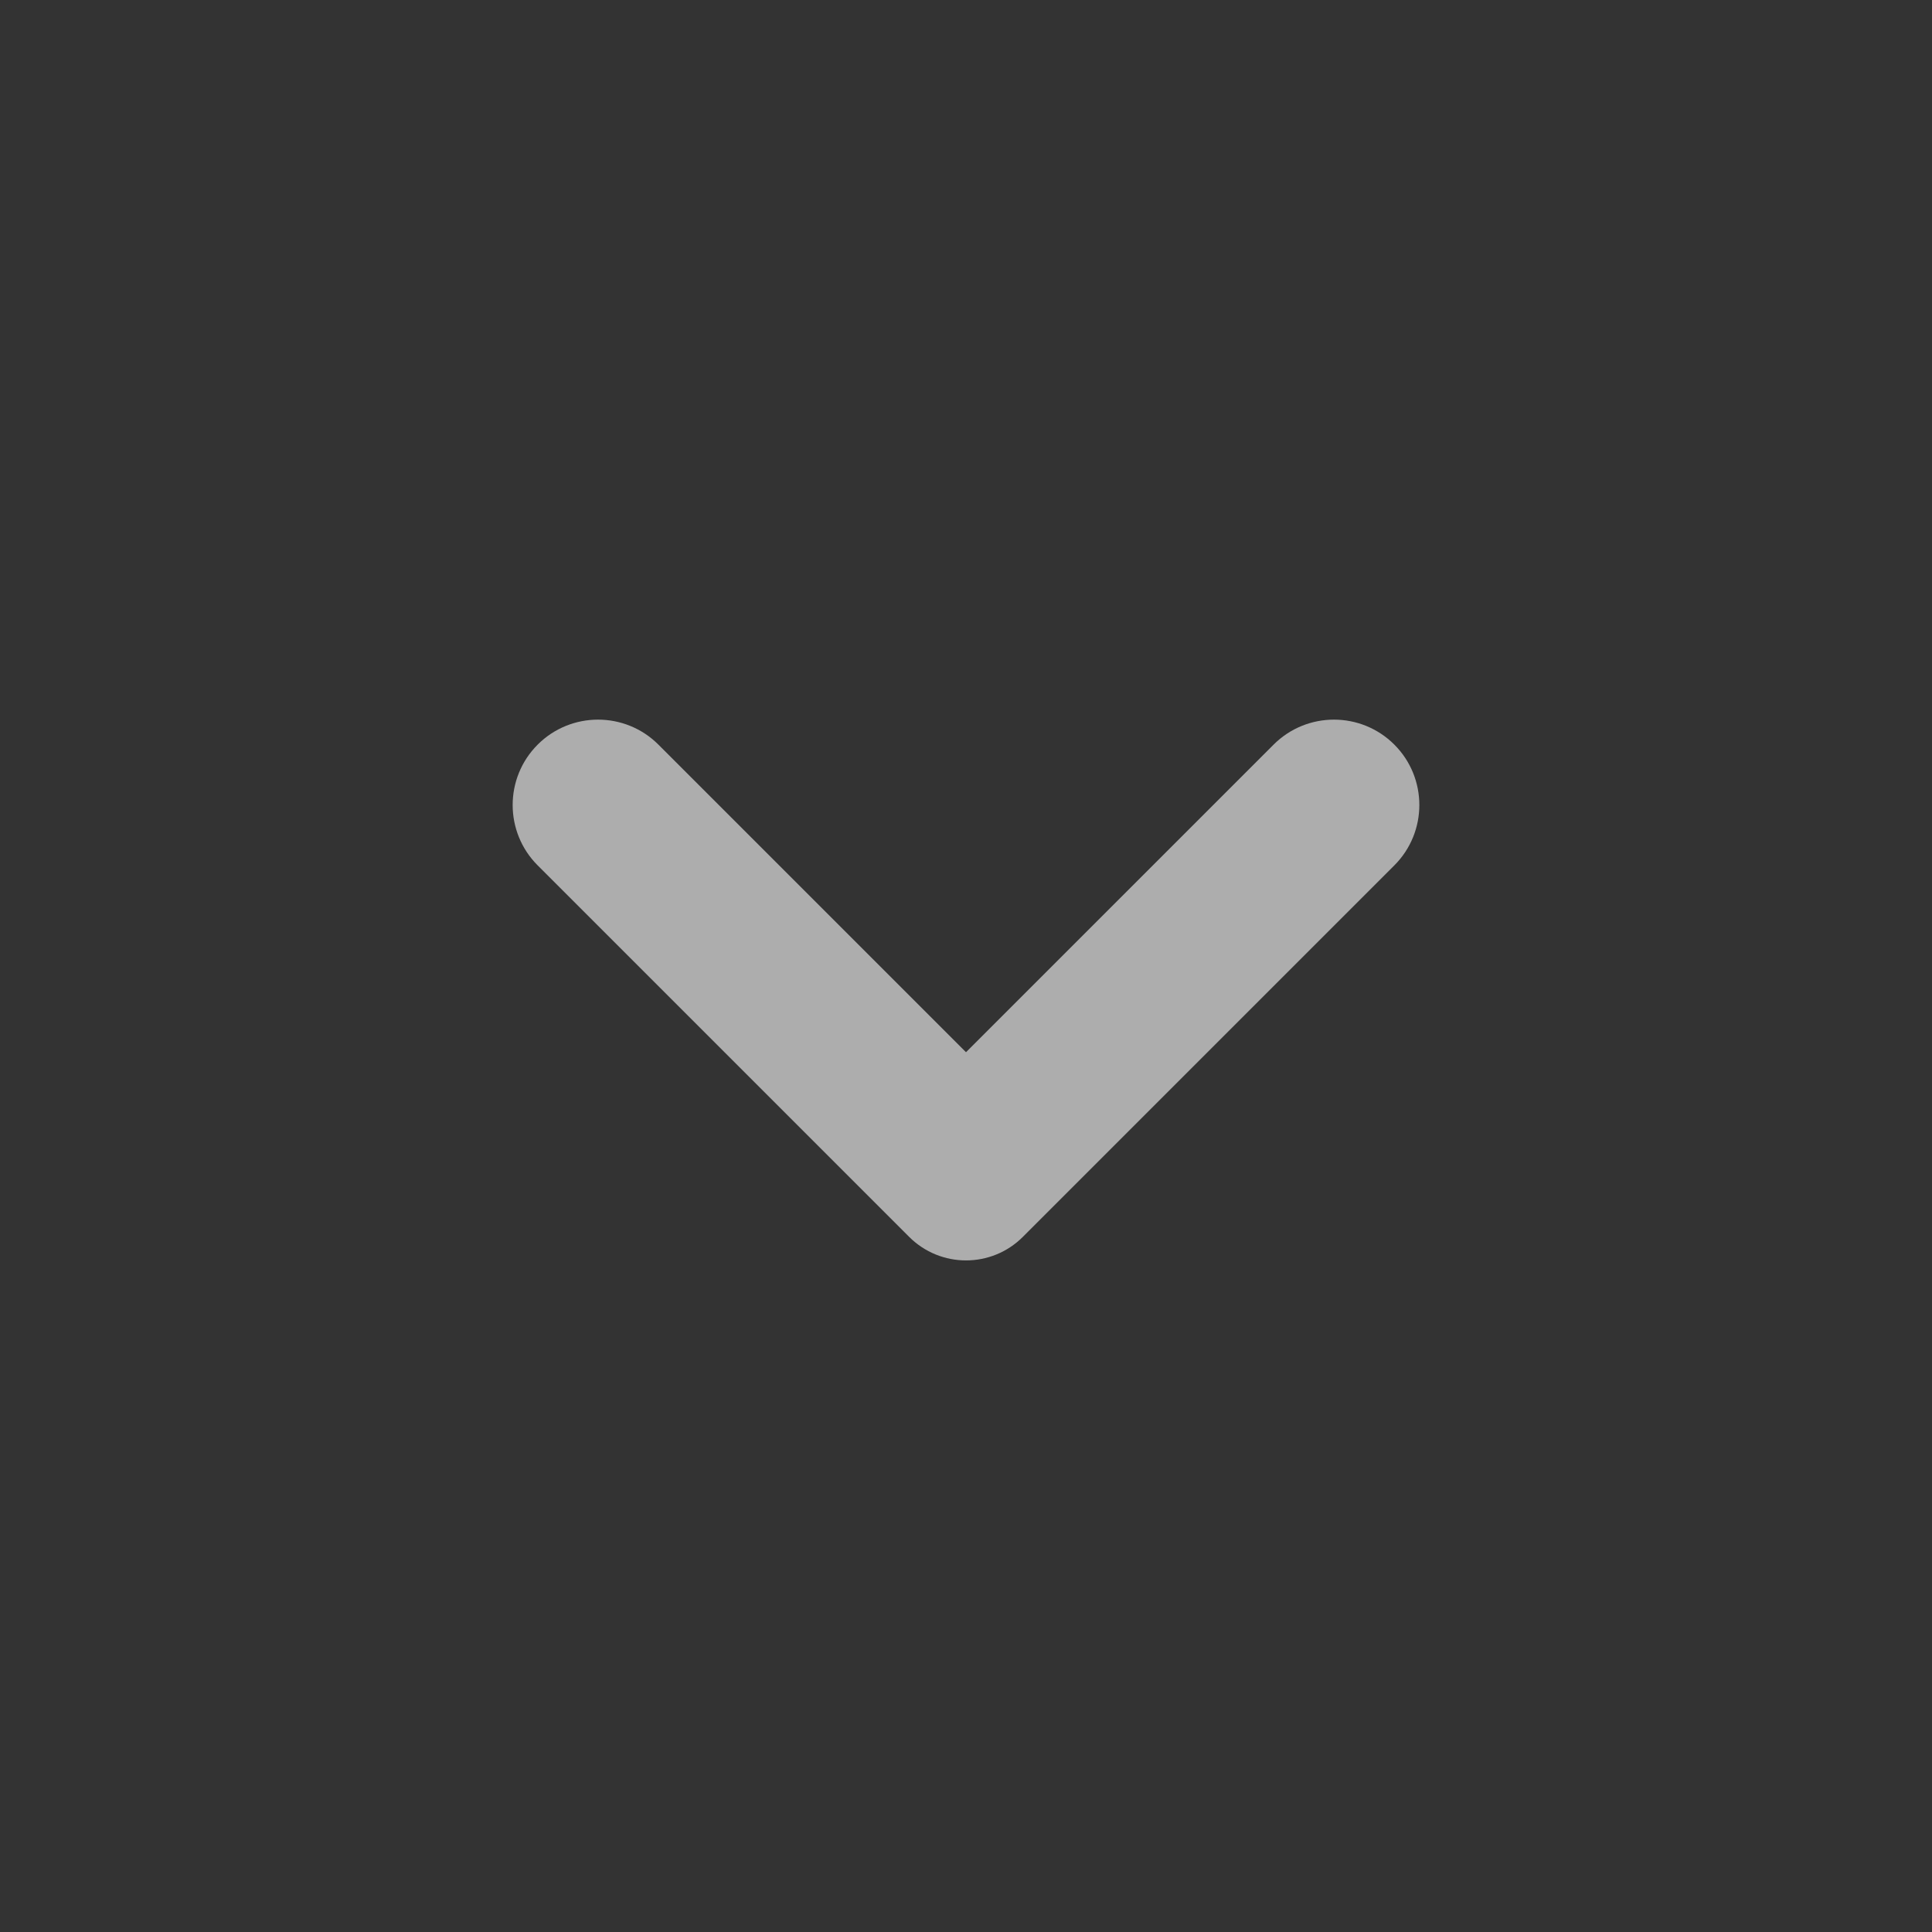 <svg xmlns="http://www.w3.org/2000/svg" width="24" height="24" viewBox="0 0 24 24">
    <rect x="0" y="0" width="24" height="24" fill="#333333" stroke="none"/>
    <g fill="none" fill-rule="evenodd">
        <g>
            <g>
                <g>
                    <g>
                        <g>
                            <path d="M0 0H24V24H0z" transform="translate(-1223 -108) translate(0 88) translate(109 20) translate(1063) translate(51)"/>
                            <path fill="#FFF" fill-opacity=".6" fill-rule="nonzero" d="M12 13.071L8.179 9.25c-.414-.414-1.086-.414-1.5 0-.414.414-.414 1.086 0 1.5l4.614 4.614c.391.391 1.024.391 1.414 0l4.614-4.614c.414-.414.414-1.086 0-1.5-.414-.414-1.086-.414-1.5 0L12 13.071z" transform="translate(-1223 -108) translate(0 88) translate(109 20) translate(1063) translate(51)"/>
                        </g>
                    </g>
                </g>
            </g>
        </g>
    </g>
</svg>
